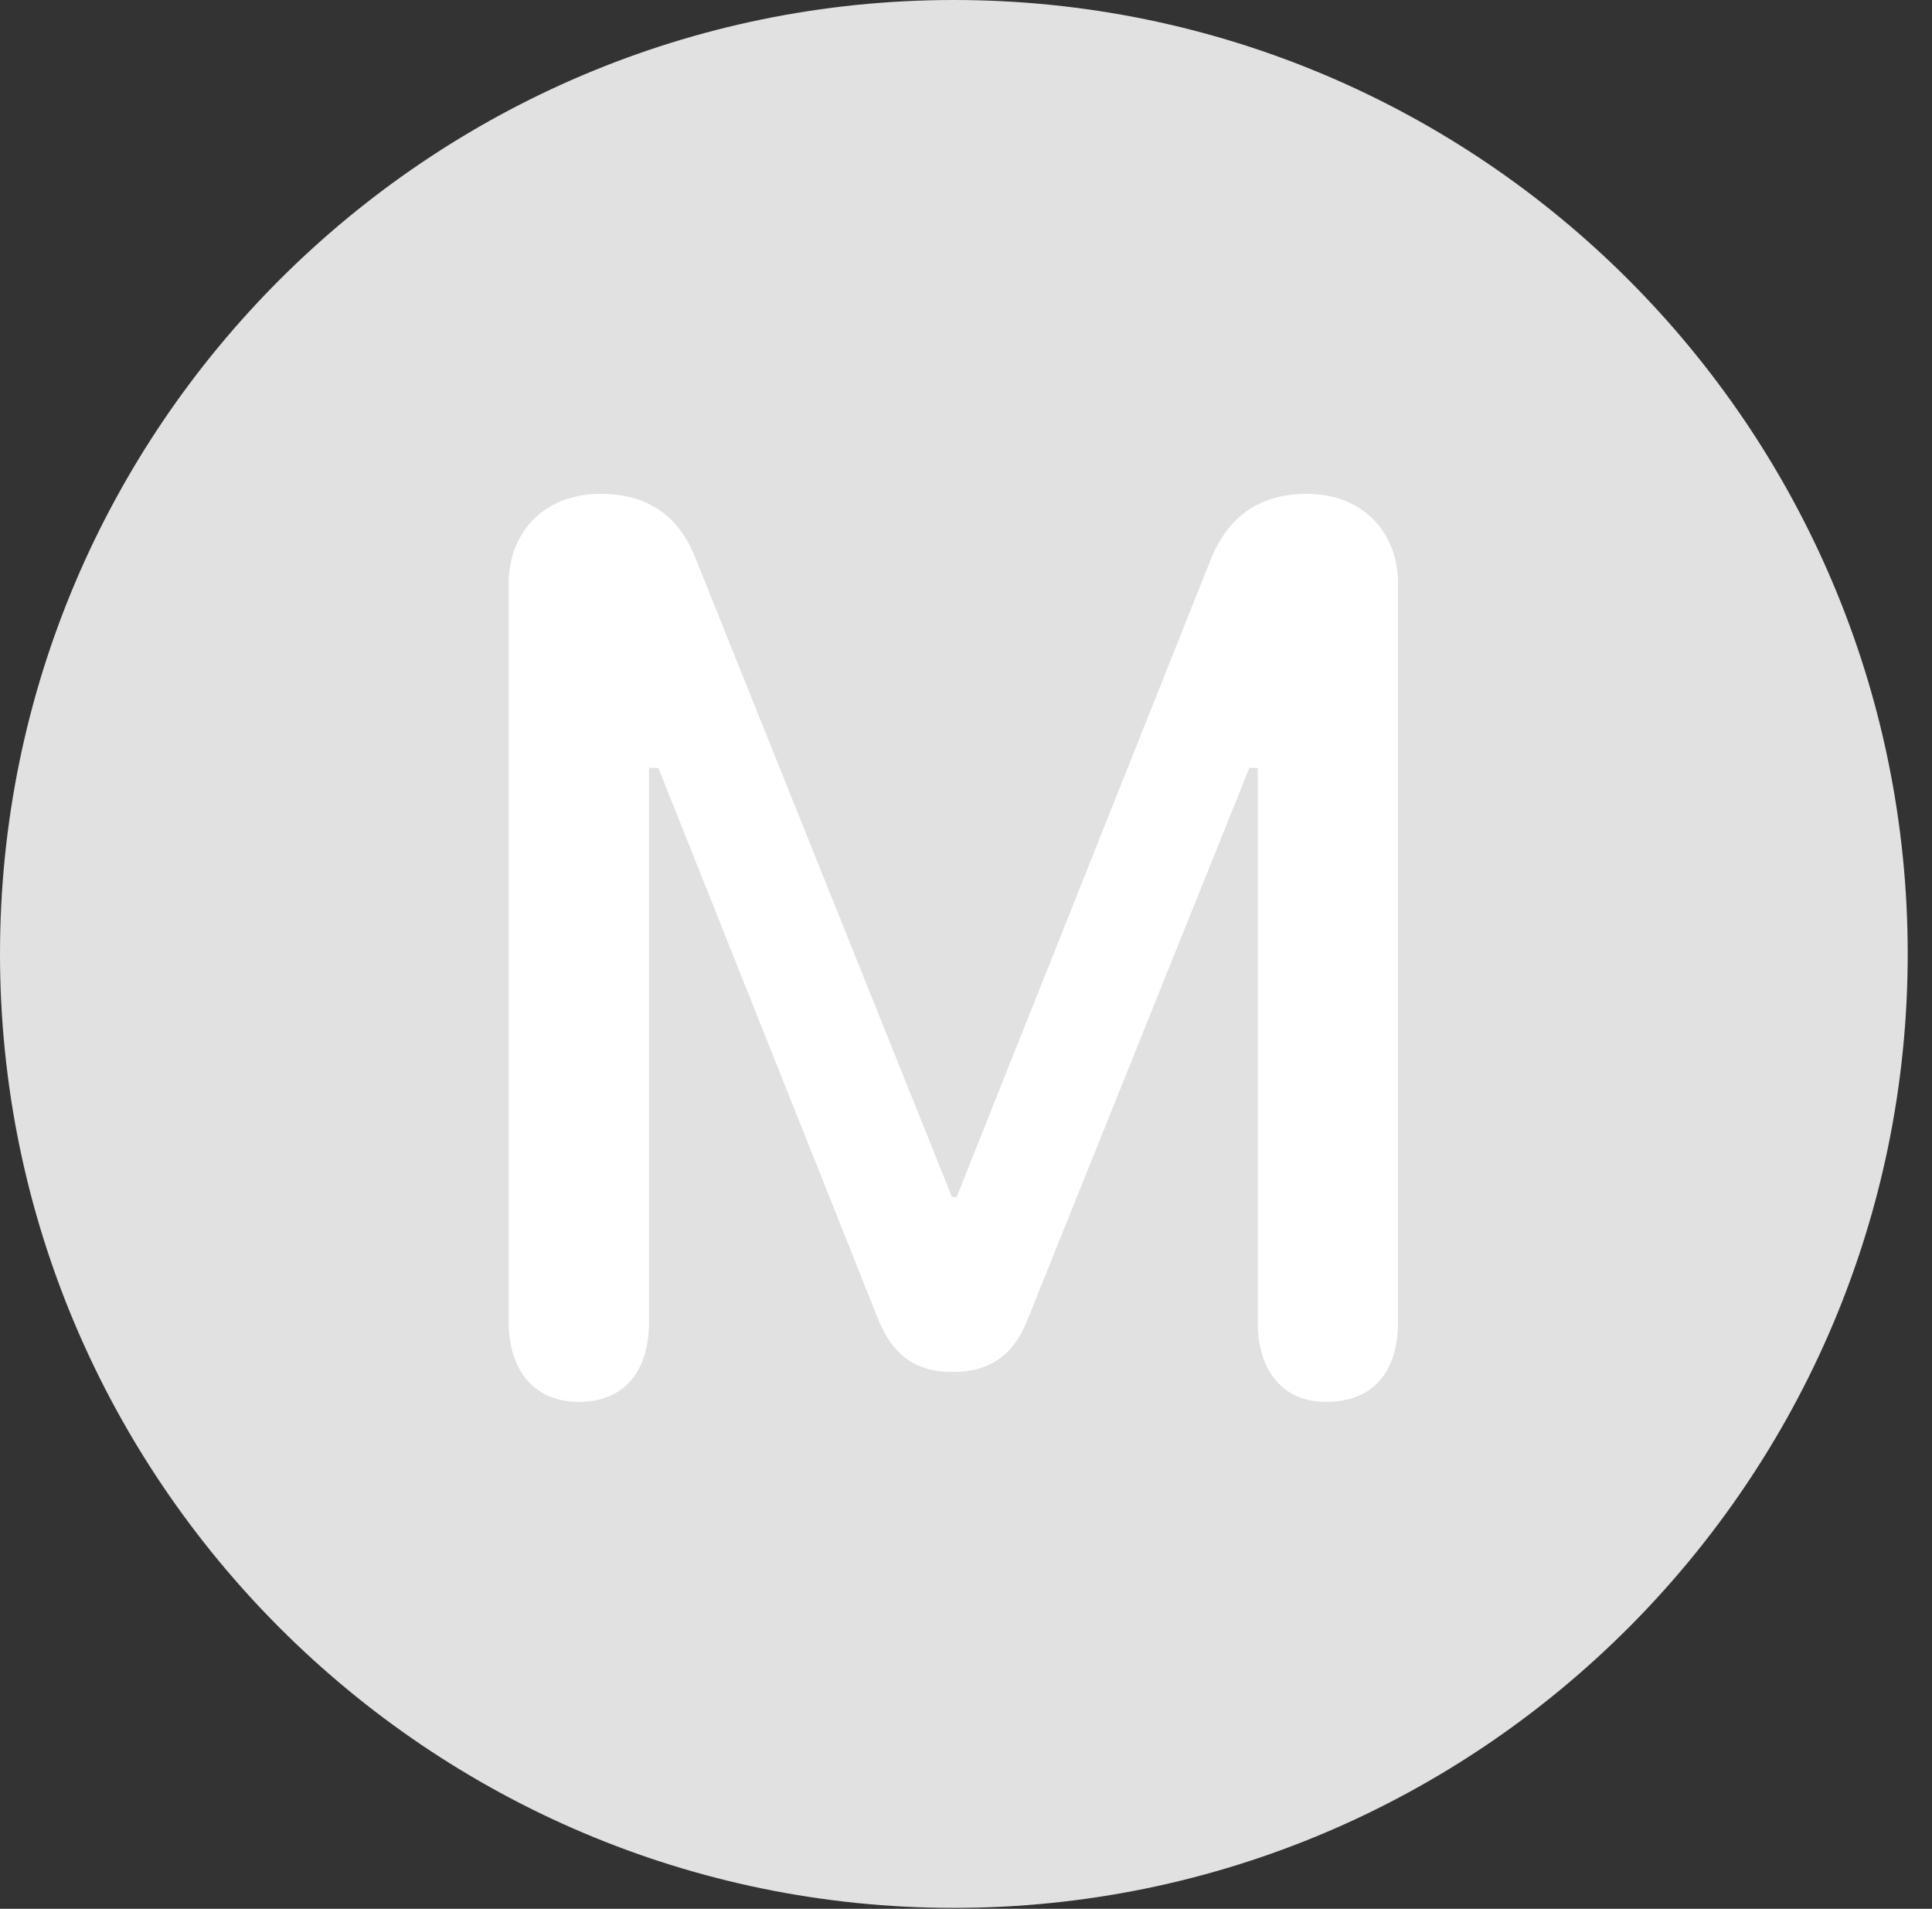 <?xml version="1.0" encoding="UTF-8"?>
<!--Generator: Apple Native CoreSVG 326-->
<!DOCTYPE svg
PUBLIC "-//W3C//DTD SVG 1.1//EN"
       "http://www.w3.org/Graphics/SVG/1.1/DTD/svg11.dtd">
<svg version="1.1" xmlns="http://www.w3.org/2000/svg" xmlns:xlink="http://www.w3.org/1999/xlink" viewBox="0 0 28.246 27.904">
 <rect x="0" y="0" width="28.246" height="27.904" fill="#333333" stroke="none"/>
 <g>
  <rect height="27.904" opacity="0" width="28.246" x="0" y="0"/>
  <path d="M13.945 27.891C21.643 27.891 27.891 21.629 27.891 13.945C27.891 6.248 21.643 0 13.945 0C6.262 0 0 6.248 0 13.945C0 21.629 6.262 27.891 13.945 27.891Z" fill="white" fill-opacity="0.85"/>
  <path d="M8.463 20.494C7.834 20.494 7.438 20.057 7.438 19.332L7.438 8.531C7.438 7.752 7.984 7.219 8.777 7.219C9.461 7.219 9.912 7.533 10.158 8.135L13.918 17.5L13.986 17.5L17.719 8.135C17.979 7.533 18.43 7.219 19.113 7.219C19.893 7.219 20.439 7.752 20.439 8.531L20.439 19.332C20.439 20.07 20.057 20.494 19.387 20.494C18.771 20.494 18.389 20.057 18.389 19.332L18.389 11.225L18.266 11.225L15.012 19.318C14.807 19.824 14.451 20.057 13.932 20.057C13.398 20.057 13.07 19.824 12.852 19.318L9.625 11.225L9.488 11.225L9.488 19.332C9.488 20.07 9.105 20.494 8.463 20.494Z" fill="white"/>
 </g>
</svg>
